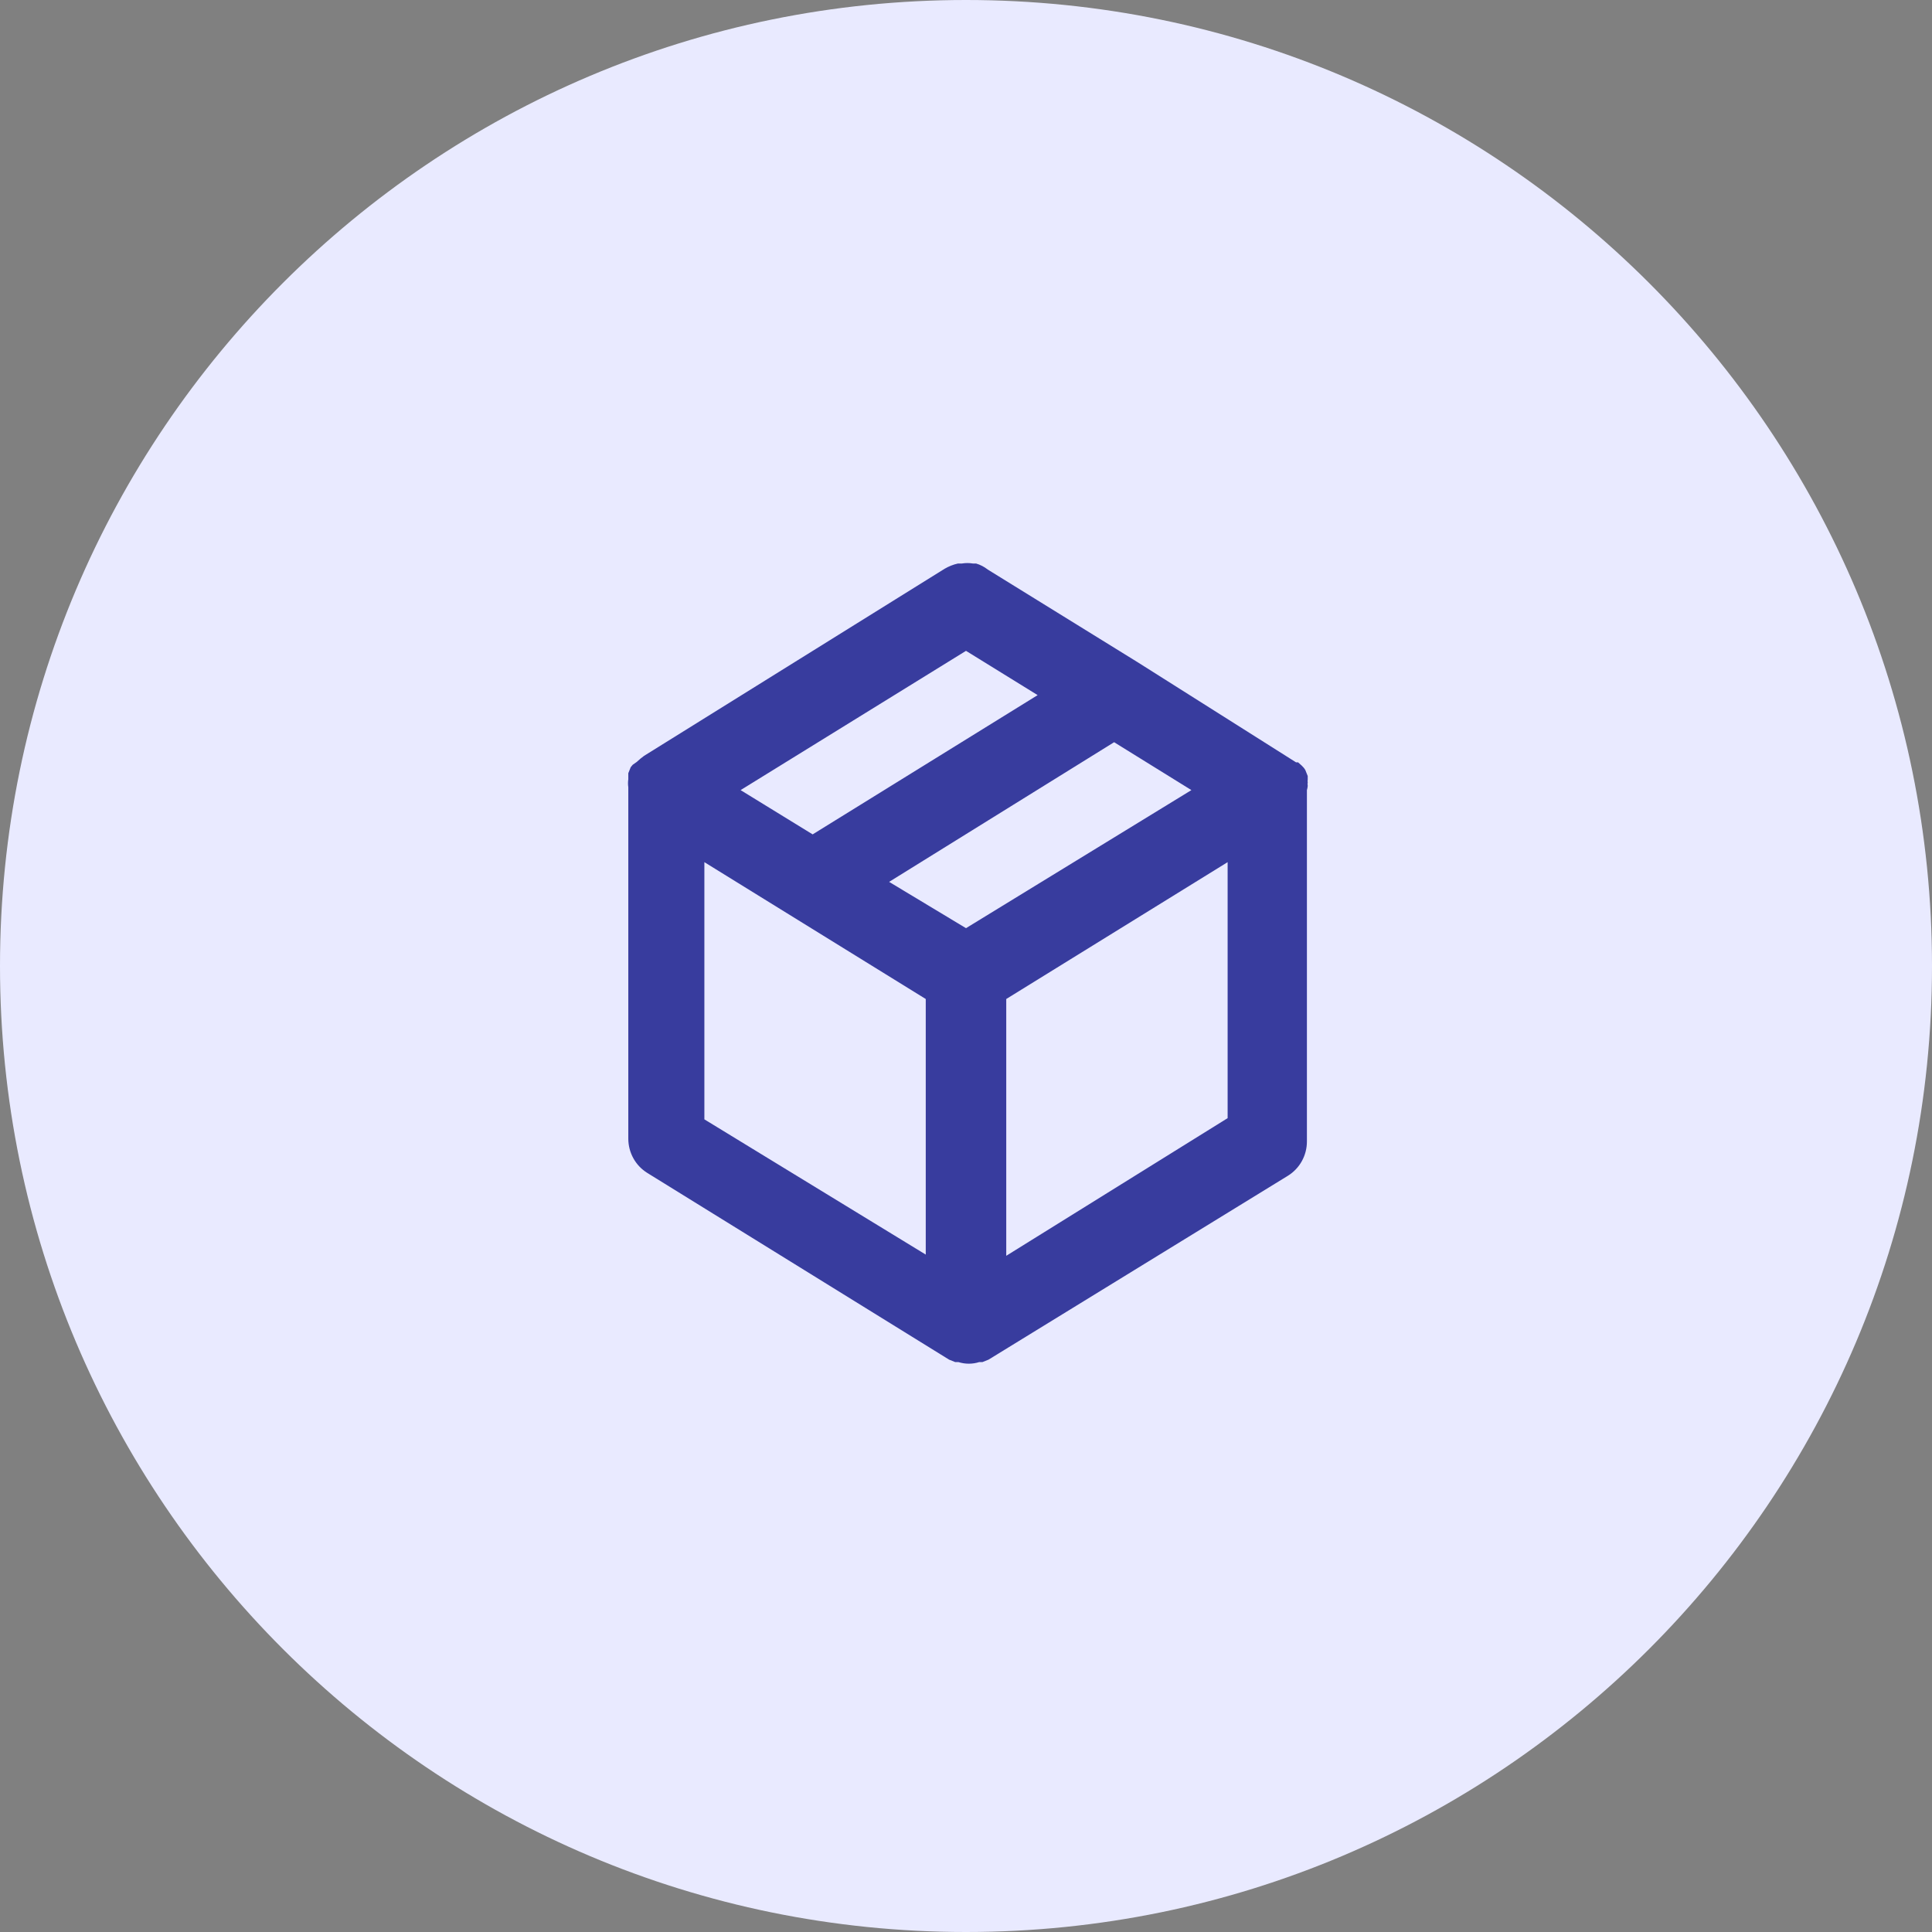 <svg width="48" height="48" viewBox="0 0 48 48" fill="none" xmlns="http://www.w3.org/2000/svg">
<rect x="0" y="0" width="48" height="48" fill="#808080" stroke="none"/>
<path d="M0 24C0 10.745 10.745 0 24 0V0C37.255 0 48 10.745 48 24V24C48 37.255 37.255 48 24 48V48C10.745 48 0 37.255 0 24V24Z" fill="#E9EAFF"/>
<path d="M32.49 19.52C32.484 19.494 32.484 19.466 32.49 19.44C32.485 19.417 32.485 19.393 32.49 19.37V19.28L32.43 19.13C32.406 19.089 32.375 19.052 32.34 19.02L32.25 18.94H32.2L28.26 16.45L24.54 14.15C24.454 14.082 24.355 14.031 24.25 14H24.17C24.081 13.985 23.989 13.985 23.9 14H23.8C23.684 14.026 23.573 14.07 23.47 14.13L16 18.78L15.91 18.85L15.82 18.93L15.72 19L15.67 19.06L15.61 19.21V19.3V19.36C15.6 19.426 15.6 19.494 15.61 19.56V28.29C15.61 28.46 15.653 28.627 15.735 28.776C15.817 28.925 15.936 29.05 16.08 29.14L23.58 33.78L23.73 33.84H23.81C23.979 33.894 24.161 33.894 24.33 33.84H24.41L24.56 33.78L32 29.21C32.144 29.12 32.263 28.995 32.345 28.846C32.427 28.697 32.47 28.53 32.47 28.36V19.63C32.47 19.63 32.49 19.56 32.49 19.52ZM24 16.17L25.78 17.27L20.19 20.73L18.4 19.63L24 16.17ZM23 31.17L17.5 27.81V21.42L23 24.82V31.17ZM24 23.06L22.09 21.91L27.68 18.44L29.6 19.63L24 23.06ZM30.5 27.78L25 31.2V24.82L30.5 21.42V27.78Z" fill="#383C9E"/>
</svg>
